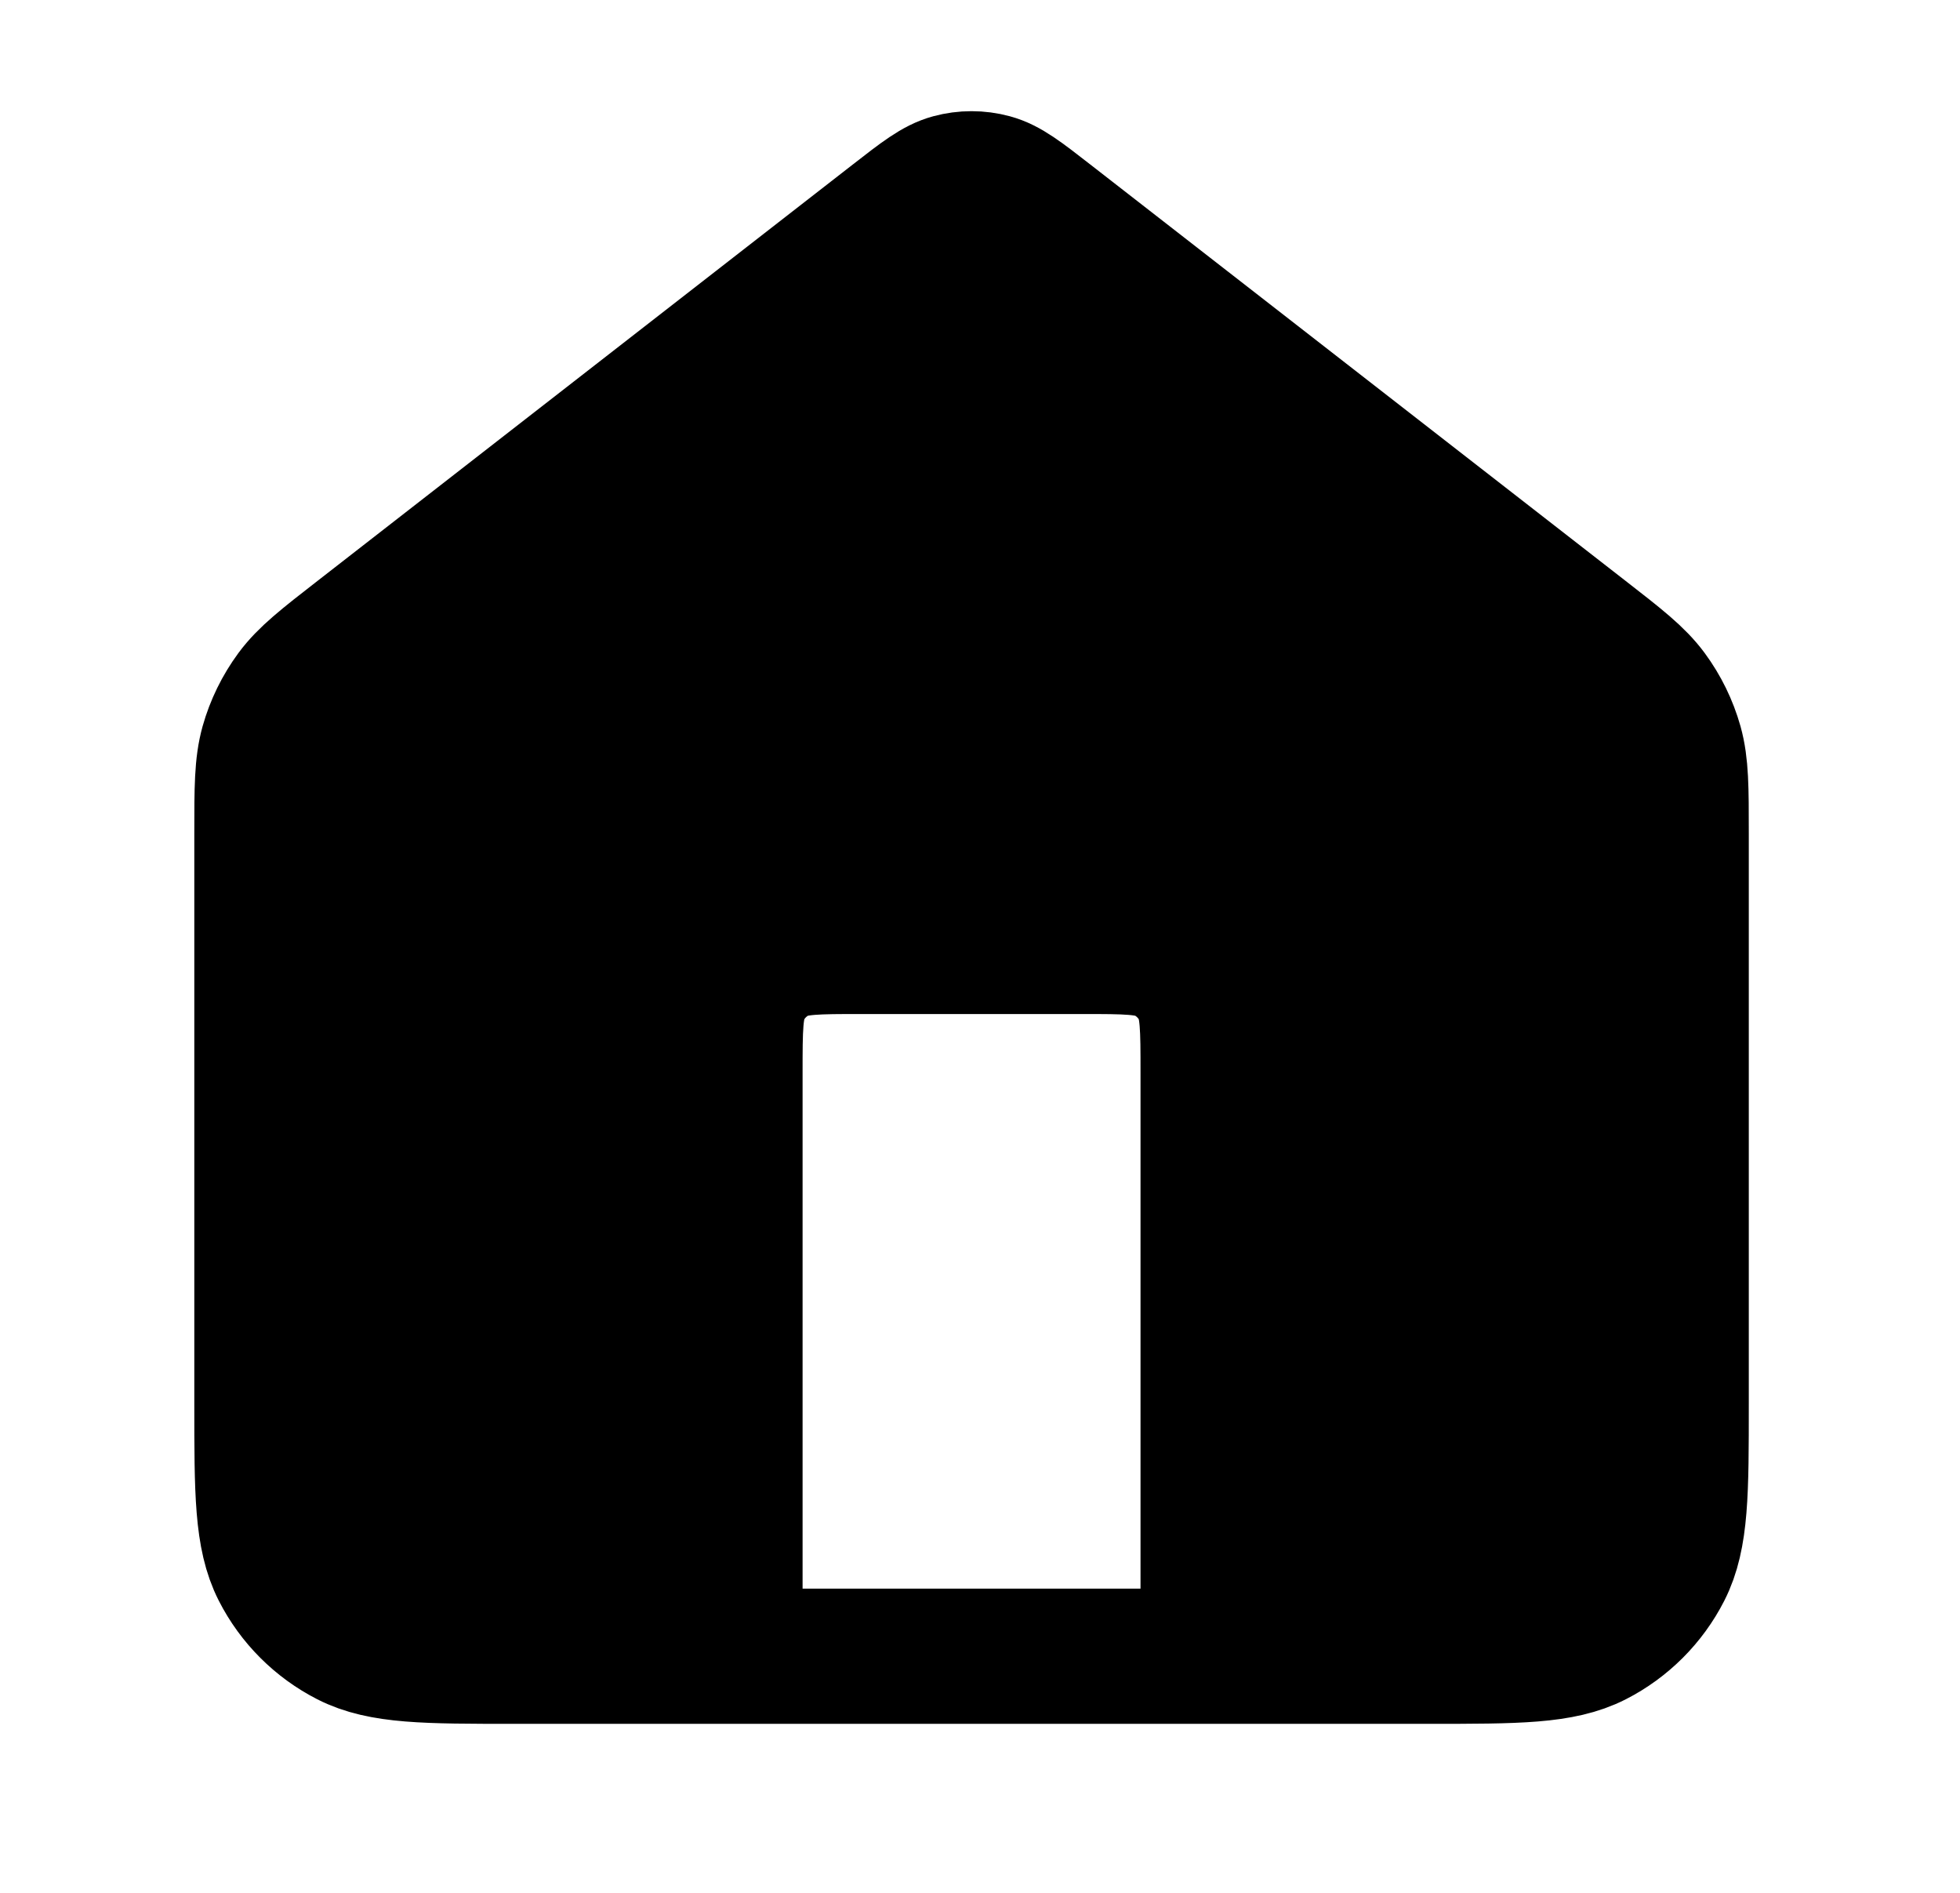 <svg width="29" height="28" viewBox="0 0 29 28" fill="none" xmlns="http://www.w3.org/2000/svg">
<path d="M24.875 20.767V12.326C24.875 11.656 24.875 11.321 24.789 11.012C24.712 10.739 24.586 10.482 24.418 10.254C24.227 9.996 23.963 9.79 23.434 9.379L15.521 3.225C15.111 2.906 14.906 2.746 14.68 2.685C14.48 2.631 14.27 2.631 14.07 2.685C13.844 2.746 13.639 2.906 13.229 3.225L5.316 9.379C4.787 9.79 4.523 9.996 4.332 10.254C4.164 10.482 4.038 10.739 3.961 11.012C3.875 11.321 3.875 11.656 3.875 12.326V20.767C3.875 22.073 3.875 22.727 4.129 23.226C4.353 23.665 4.71 24.022 5.149 24.246C5.648 24.5 6.302 24.5 7.608 24.5H10.875V15.867C10.875 15.213 10.875 14.887 11.002 14.637C11.114 14.418 11.293 14.239 11.512 14.127C11.762 14 12.088 14 12.742 14H16.008C16.662 14 16.988 14 17.238 14.127C17.457 14.239 17.636 14.418 17.748 14.637C17.875 14.887 17.875 15.213 17.875 15.867V24.5H21.142C22.448 24.5 23.102 24.5 23.601 24.246C24.04 24.022 24.397 23.665 24.621 23.226C24.875 22.727 24.875 22.073 24.875 20.767Z" fill="black"/>
<path d="M7.608 24.5H21.142M7.608 24.5C6.302 24.5 5.648 24.5 5.149 24.246C4.71 24.022 4.353 23.665 4.129 23.226C3.875 22.727 3.875 22.073 3.875 20.767V12.326C3.875 11.656 3.875 11.321 3.961 11.012C4.038 10.739 4.164 10.482 4.332 10.254C4.523 9.996 4.787 9.79 5.316 9.379L13.229 3.225C13.639 2.906 13.844 2.746 14.07 2.685C14.27 2.631 14.48 2.631 14.68 2.685C14.906 2.746 15.111 2.906 15.521 3.225L23.434 9.379C23.963 9.79 24.227 9.996 24.418 10.254C24.586 10.482 24.712 10.739 24.789 11.012C24.875 11.321 24.875 11.656 24.875 12.326V20.767C24.875 22.073 24.875 22.727 24.621 23.226C24.397 23.665 24.04 24.022 23.601 24.246C23.102 24.5 22.448 24.5 21.142 24.5M7.608 24.5H10.875V15.867C10.875 15.213 10.875 14.887 11.002 14.637C11.114 14.418 11.293 14.239 11.512 14.127C11.762 14 12.088 14 12.742 14H16.008C16.662 14 16.988 14 17.238 14.127C17.457 14.239 17.636 14.418 17.748 14.637C17.875 14.887 17.875 15.213 17.875 15.867V24.5H21.142" stroke="black" stroke-width="2" stroke-linecap="round" stroke-linejoin="round"/>
</svg>
